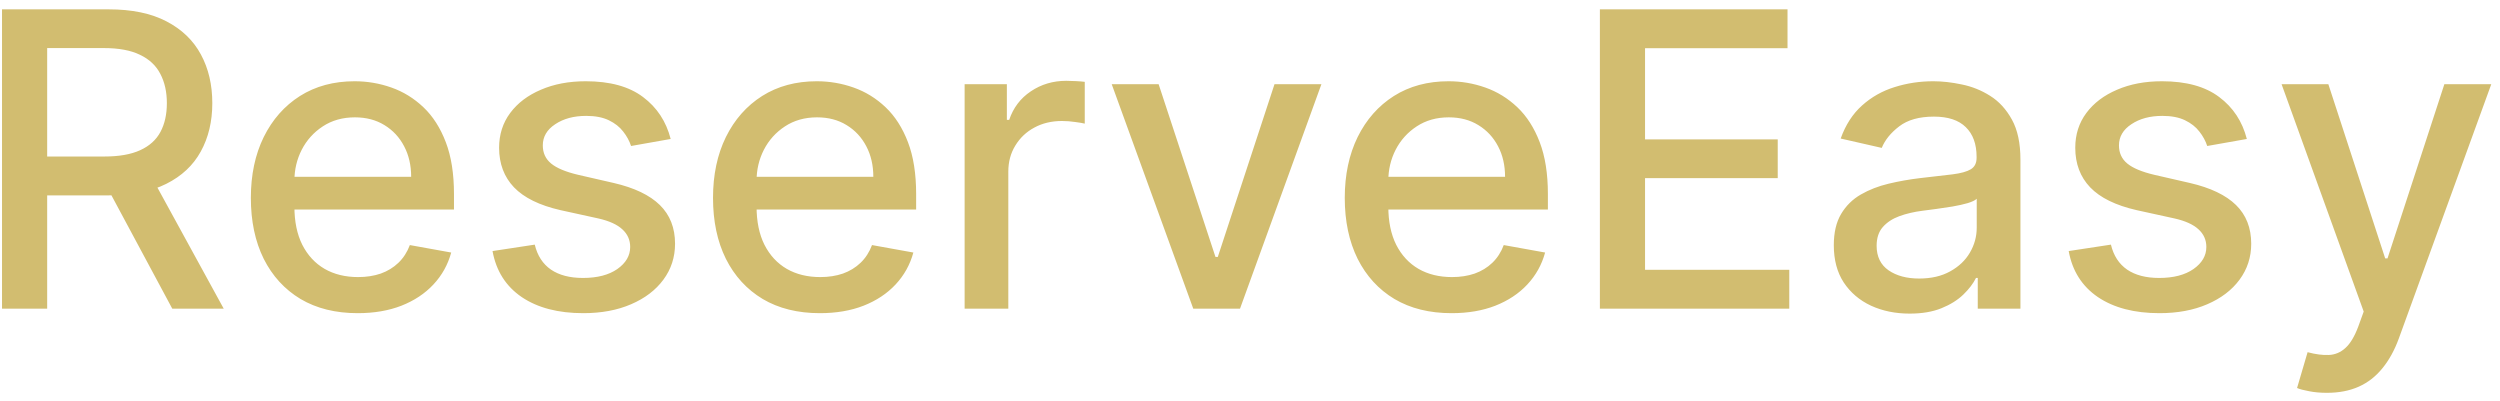 <svg width="243" height="39" viewBox="0 0 243 39" fill="none" xmlns="http://www.w3.org/2000/svg">
<path d="M0.196 30V0.909H10.565C12.819 0.909 14.689 1.297 16.176 2.074C17.672 2.85 18.79 3.925 19.528 5.298C20.267 6.662 20.636 8.239 20.636 10.028C20.636 11.809 20.262 13.376 19.514 14.73C18.776 16.075 17.658 17.121 16.162 17.869C14.675 18.617 12.805 18.991 10.551 18.991H2.696V15.213H10.153C11.574 15.213 12.729 15.009 13.619 14.602C14.519 14.195 15.177 13.603 15.594 12.827C16.01 12.05 16.219 11.117 16.219 10.028C16.219 8.93 16.006 7.978 15.579 7.173C15.163 6.368 14.505 5.753 13.605 5.327C12.715 4.891 11.546 4.673 10.097 4.673H4.585V30H0.196ZM14.557 16.875L21.744 30H16.744L9.699 16.875H14.557ZM34.766 30.44C32.617 30.44 30.765 29.981 29.212 29.062C27.669 28.134 26.476 26.832 25.633 25.156C24.799 23.471 24.383 21.496 24.383 19.233C24.383 16.998 24.799 15.028 25.633 13.324C26.476 11.619 27.65 10.289 29.155 9.332C30.671 8.376 32.441 7.898 34.468 7.898C35.699 7.898 36.892 8.101 38.048 8.509C39.203 8.916 40.24 9.555 41.158 10.426C42.077 11.297 42.801 12.429 43.332 13.821C43.862 15.204 44.127 16.884 44.127 18.864V20.369H26.783V17.188H39.965C39.965 16.07 39.738 15.081 39.283 14.219C38.829 13.348 38.19 12.661 37.366 12.159C36.551 11.657 35.595 11.406 34.496 11.406C33.303 11.406 32.262 11.7 31.371 12.287C30.491 12.865 29.809 13.622 29.326 14.56C28.852 15.488 28.616 16.496 28.616 17.585V20.071C28.616 21.529 28.871 22.77 29.383 23.793C29.904 24.815 30.628 25.597 31.556 26.136C32.484 26.667 33.568 26.932 34.809 26.932C35.614 26.932 36.348 26.818 37.011 26.591C37.673 26.354 38.246 26.004 38.729 25.54C39.212 25.076 39.582 24.503 39.837 23.821L43.857 24.546C43.535 25.729 42.958 26.766 42.124 27.656C41.3 28.537 40.264 29.224 39.014 29.716C37.773 30.199 36.357 30.44 34.766 30.44ZM65.189 13.508L61.34 14.19C61.178 13.698 60.923 13.229 60.572 12.784C60.231 12.339 59.767 11.974 59.18 11.69C58.593 11.406 57.859 11.264 56.979 11.264C55.776 11.264 54.772 11.534 53.967 12.074C53.162 12.604 52.76 13.291 52.76 14.133C52.76 14.863 53.03 15.45 53.57 15.895C54.109 16.34 54.981 16.704 56.183 16.989L59.649 17.784C61.657 18.248 63.153 18.963 64.138 19.929C65.123 20.895 65.615 22.15 65.615 23.693C65.615 25 65.236 26.165 64.479 27.188C63.731 28.201 62.684 28.996 61.34 29.574C60.004 30.151 58.456 30.44 56.695 30.44C54.251 30.44 52.258 29.919 50.715 28.878C49.171 27.827 48.224 26.335 47.874 24.403L51.979 23.778C52.234 24.849 52.76 25.658 53.555 26.207C54.351 26.747 55.388 27.017 56.666 27.017C58.058 27.017 59.171 26.728 60.004 26.151C60.838 25.563 61.254 24.849 61.254 24.006C61.254 23.324 60.999 22.751 60.487 22.287C59.985 21.823 59.214 21.473 58.172 21.236L54.479 20.426C52.443 19.962 50.937 19.224 49.962 18.21C48.996 17.197 48.513 15.914 48.513 14.361C48.513 13.073 48.873 11.946 49.592 10.98C50.312 10.014 51.306 9.261 52.575 8.722C53.844 8.172 55.298 7.898 56.936 7.898C59.294 7.898 61.15 8.409 62.504 9.432C63.858 10.445 64.753 11.804 65.189 13.508ZM79.688 30.44C77.539 30.44 75.687 29.981 74.134 29.062C72.591 28.134 71.397 26.832 70.555 25.156C69.721 23.471 69.305 21.496 69.305 19.233C69.305 16.998 69.721 15.028 70.555 13.324C71.397 11.619 72.572 10.289 74.077 9.332C75.593 8.376 77.363 7.898 79.39 7.898C80.621 7.898 81.814 8.101 82.969 8.509C84.125 8.916 85.162 9.555 86.08 10.426C86.999 11.297 87.723 12.429 88.254 13.821C88.784 15.204 89.049 16.884 89.049 18.864V20.369H71.705V17.188H84.887C84.887 16.07 84.66 15.081 84.205 14.219C83.751 13.348 83.112 12.661 82.288 12.159C81.473 11.657 80.517 11.406 79.418 11.406C78.225 11.406 77.183 11.7 76.293 12.287C75.413 12.865 74.731 13.622 74.248 14.56C73.774 15.488 73.538 16.496 73.538 17.585V20.071C73.538 21.529 73.793 22.77 74.305 23.793C74.826 24.815 75.55 25.597 76.478 26.136C77.406 26.667 78.49 26.932 79.731 26.932C80.536 26.932 81.27 26.818 81.933 26.591C82.595 26.354 83.168 26.004 83.651 25.54C84.134 25.076 84.504 24.503 84.759 23.821L88.779 24.546C88.457 25.729 87.879 26.766 87.046 27.656C86.222 28.537 85.185 29.224 83.935 29.716C82.695 30.199 81.279 30.44 79.688 30.44ZM93.761 30V8.182H97.867V11.648H98.094C98.492 10.473 99.192 9.55 100.196 8.878C101.209 8.196 102.355 7.855 103.634 7.855C103.899 7.855 104.211 7.865 104.571 7.884C104.94 7.902 105.229 7.926 105.438 7.955V12.017C105.267 11.97 104.964 11.918 104.528 11.861C104.093 11.794 103.657 11.761 103.222 11.761C102.218 11.761 101.323 11.974 100.537 12.401C99.76 12.817 99.145 13.4 98.69 14.148C98.236 14.886 98.008 15.729 98.008 16.676V30H93.761ZM128.442 8.182L120.53 30H115.984L108.058 8.182H112.618L118.143 24.972H118.371L123.882 8.182H128.442ZM141.094 30.44C138.945 30.44 137.094 29.981 135.54 29.062C133.997 28.134 132.804 26.832 131.961 25.156C131.128 23.471 130.711 21.496 130.711 19.233C130.711 16.998 131.128 15.028 131.961 13.324C132.804 11.619 133.978 10.289 135.484 9.332C136.999 8.376 138.77 7.898 140.796 7.898C142.027 7.898 143.22 8.101 144.376 8.509C145.531 8.916 146.568 9.555 147.487 10.426C148.405 11.297 149.129 12.429 149.66 13.821C150.19 15.204 150.455 16.884 150.455 18.864V20.369H133.112V17.188H146.293C146.293 16.07 146.066 15.081 145.612 14.219C145.157 13.348 144.518 12.661 143.694 12.159C142.879 11.657 141.923 11.406 140.825 11.406C139.631 11.406 138.59 11.7 137.7 12.287C136.819 12.865 136.137 13.622 135.654 14.56C135.181 15.488 134.944 16.496 134.944 17.585V20.071C134.944 21.529 135.2 22.77 135.711 23.793C136.232 24.815 136.956 25.597 137.884 26.136C138.812 26.667 139.897 26.932 141.137 26.932C141.942 26.932 142.676 26.818 143.339 26.591C144.002 26.354 144.575 26.004 145.058 25.54C145.54 25.076 145.91 24.503 146.165 23.821L150.185 24.546C149.863 25.729 149.286 26.766 148.452 27.656C147.629 28.537 146.592 29.224 145.342 29.716C144.101 30.199 142.685 30.44 141.094 30.44ZM155.509 30V0.909H173.747V4.688H159.898V13.551H172.795V17.315H159.898V26.222H173.918V30H155.509ZM185.619 30.483C184.236 30.483 182.986 30.227 181.869 29.716C180.751 29.195 179.866 28.442 179.212 27.457C178.568 26.473 178.246 25.265 178.246 23.835C178.246 22.604 178.483 21.591 178.957 20.796C179.43 20 180.069 19.37 180.874 18.906C181.679 18.442 182.579 18.092 183.573 17.855C184.567 17.618 185.581 17.438 186.613 17.315C187.92 17.164 188.98 17.041 189.795 16.946C190.609 16.842 191.201 16.676 191.57 16.449C191.94 16.222 192.124 15.852 192.124 15.341V15.242C192.124 14.001 191.774 13.04 191.073 12.358C190.382 11.676 189.35 11.335 187.977 11.335C186.547 11.335 185.42 11.652 184.596 12.287C183.781 12.912 183.218 13.608 182.906 14.375L178.914 13.466C179.388 12.14 180.079 11.07 180.988 10.256C181.906 9.432 182.962 8.835 184.156 8.466C185.349 8.087 186.603 7.898 187.92 7.898C188.791 7.898 189.714 8.002 190.69 8.21C191.674 8.409 192.593 8.778 193.445 9.318C194.307 9.858 195.013 10.63 195.562 11.633C196.111 12.628 196.386 13.921 196.386 15.511V30H192.238V27.017H192.067C191.793 27.566 191.381 28.106 190.832 28.636C190.282 29.167 189.577 29.607 188.715 29.957C187.853 30.308 186.821 30.483 185.619 30.483ZM186.542 27.074C187.716 27.074 188.72 26.842 189.553 26.378C190.396 25.914 191.035 25.308 191.471 24.56C191.916 23.802 192.138 22.992 192.138 22.131V19.318C191.987 19.47 191.693 19.612 191.258 19.744C190.832 19.867 190.344 19.976 189.795 20.071C189.246 20.156 188.71 20.237 188.19 20.312C187.669 20.379 187.233 20.436 186.883 20.483C186.059 20.587 185.306 20.762 184.624 21.009C183.952 21.255 183.412 21.61 183.005 22.074C182.607 22.528 182.408 23.134 182.408 23.892C182.408 24.943 182.797 25.739 183.573 26.278C184.35 26.809 185.339 27.074 186.542 27.074ZM218.392 13.508L214.543 14.19C214.382 13.698 214.126 13.229 213.776 12.784C213.435 12.339 212.971 11.974 212.384 11.69C211.796 11.406 211.063 11.264 210.182 11.264C208.979 11.264 207.975 11.534 207.17 12.074C206.366 12.604 205.963 13.291 205.963 14.133C205.963 14.863 206.233 15.45 206.773 15.895C207.313 16.34 208.184 16.704 209.386 16.989L212.852 17.784C214.86 18.248 216.356 18.963 217.341 19.929C218.326 20.895 218.818 22.15 218.818 23.693C218.818 25 218.439 26.165 217.682 27.188C216.934 28.201 215.887 28.996 214.543 29.574C213.207 30.151 211.659 30.44 209.898 30.44C207.455 30.44 205.461 29.919 203.918 28.878C202.374 27.827 201.427 26.335 201.077 24.403L205.182 23.778C205.438 24.849 205.963 25.658 206.759 26.207C207.554 26.747 208.591 27.017 209.869 27.017C211.261 27.017 212.374 26.728 213.207 26.151C214.041 25.563 214.457 24.849 214.457 24.006C214.457 23.324 214.202 22.751 213.69 22.287C213.188 21.823 212.417 21.473 211.375 21.236L207.682 20.426C205.646 19.962 204.14 19.224 203.165 18.21C202.199 17.197 201.716 15.914 201.716 14.361C201.716 13.073 202.076 11.946 202.795 10.98C203.515 10.014 204.509 9.261 205.778 8.722C207.047 8.172 208.501 7.898 210.139 7.898C212.497 7.898 214.353 8.409 215.707 9.432C217.062 10.445 217.956 11.804 218.392 13.508ZM226.173 38.182C225.538 38.182 224.96 38.13 224.44 38.026C223.919 37.931 223.531 37.827 223.275 37.713L224.298 34.233C225.074 34.441 225.765 34.531 226.371 34.503C226.978 34.474 227.513 34.247 227.977 33.821C228.45 33.395 228.867 32.699 229.227 31.733L229.752 30.284L221.769 8.182H226.315L231.84 25.114H232.067L237.593 8.182H242.153L233.161 32.912C232.745 34.048 232.214 35.01 231.57 35.795C230.926 36.591 230.159 37.188 229.269 37.585C228.379 37.983 227.347 38.182 226.173 38.182Z" fill="#D2BD70"/>
</svg>
